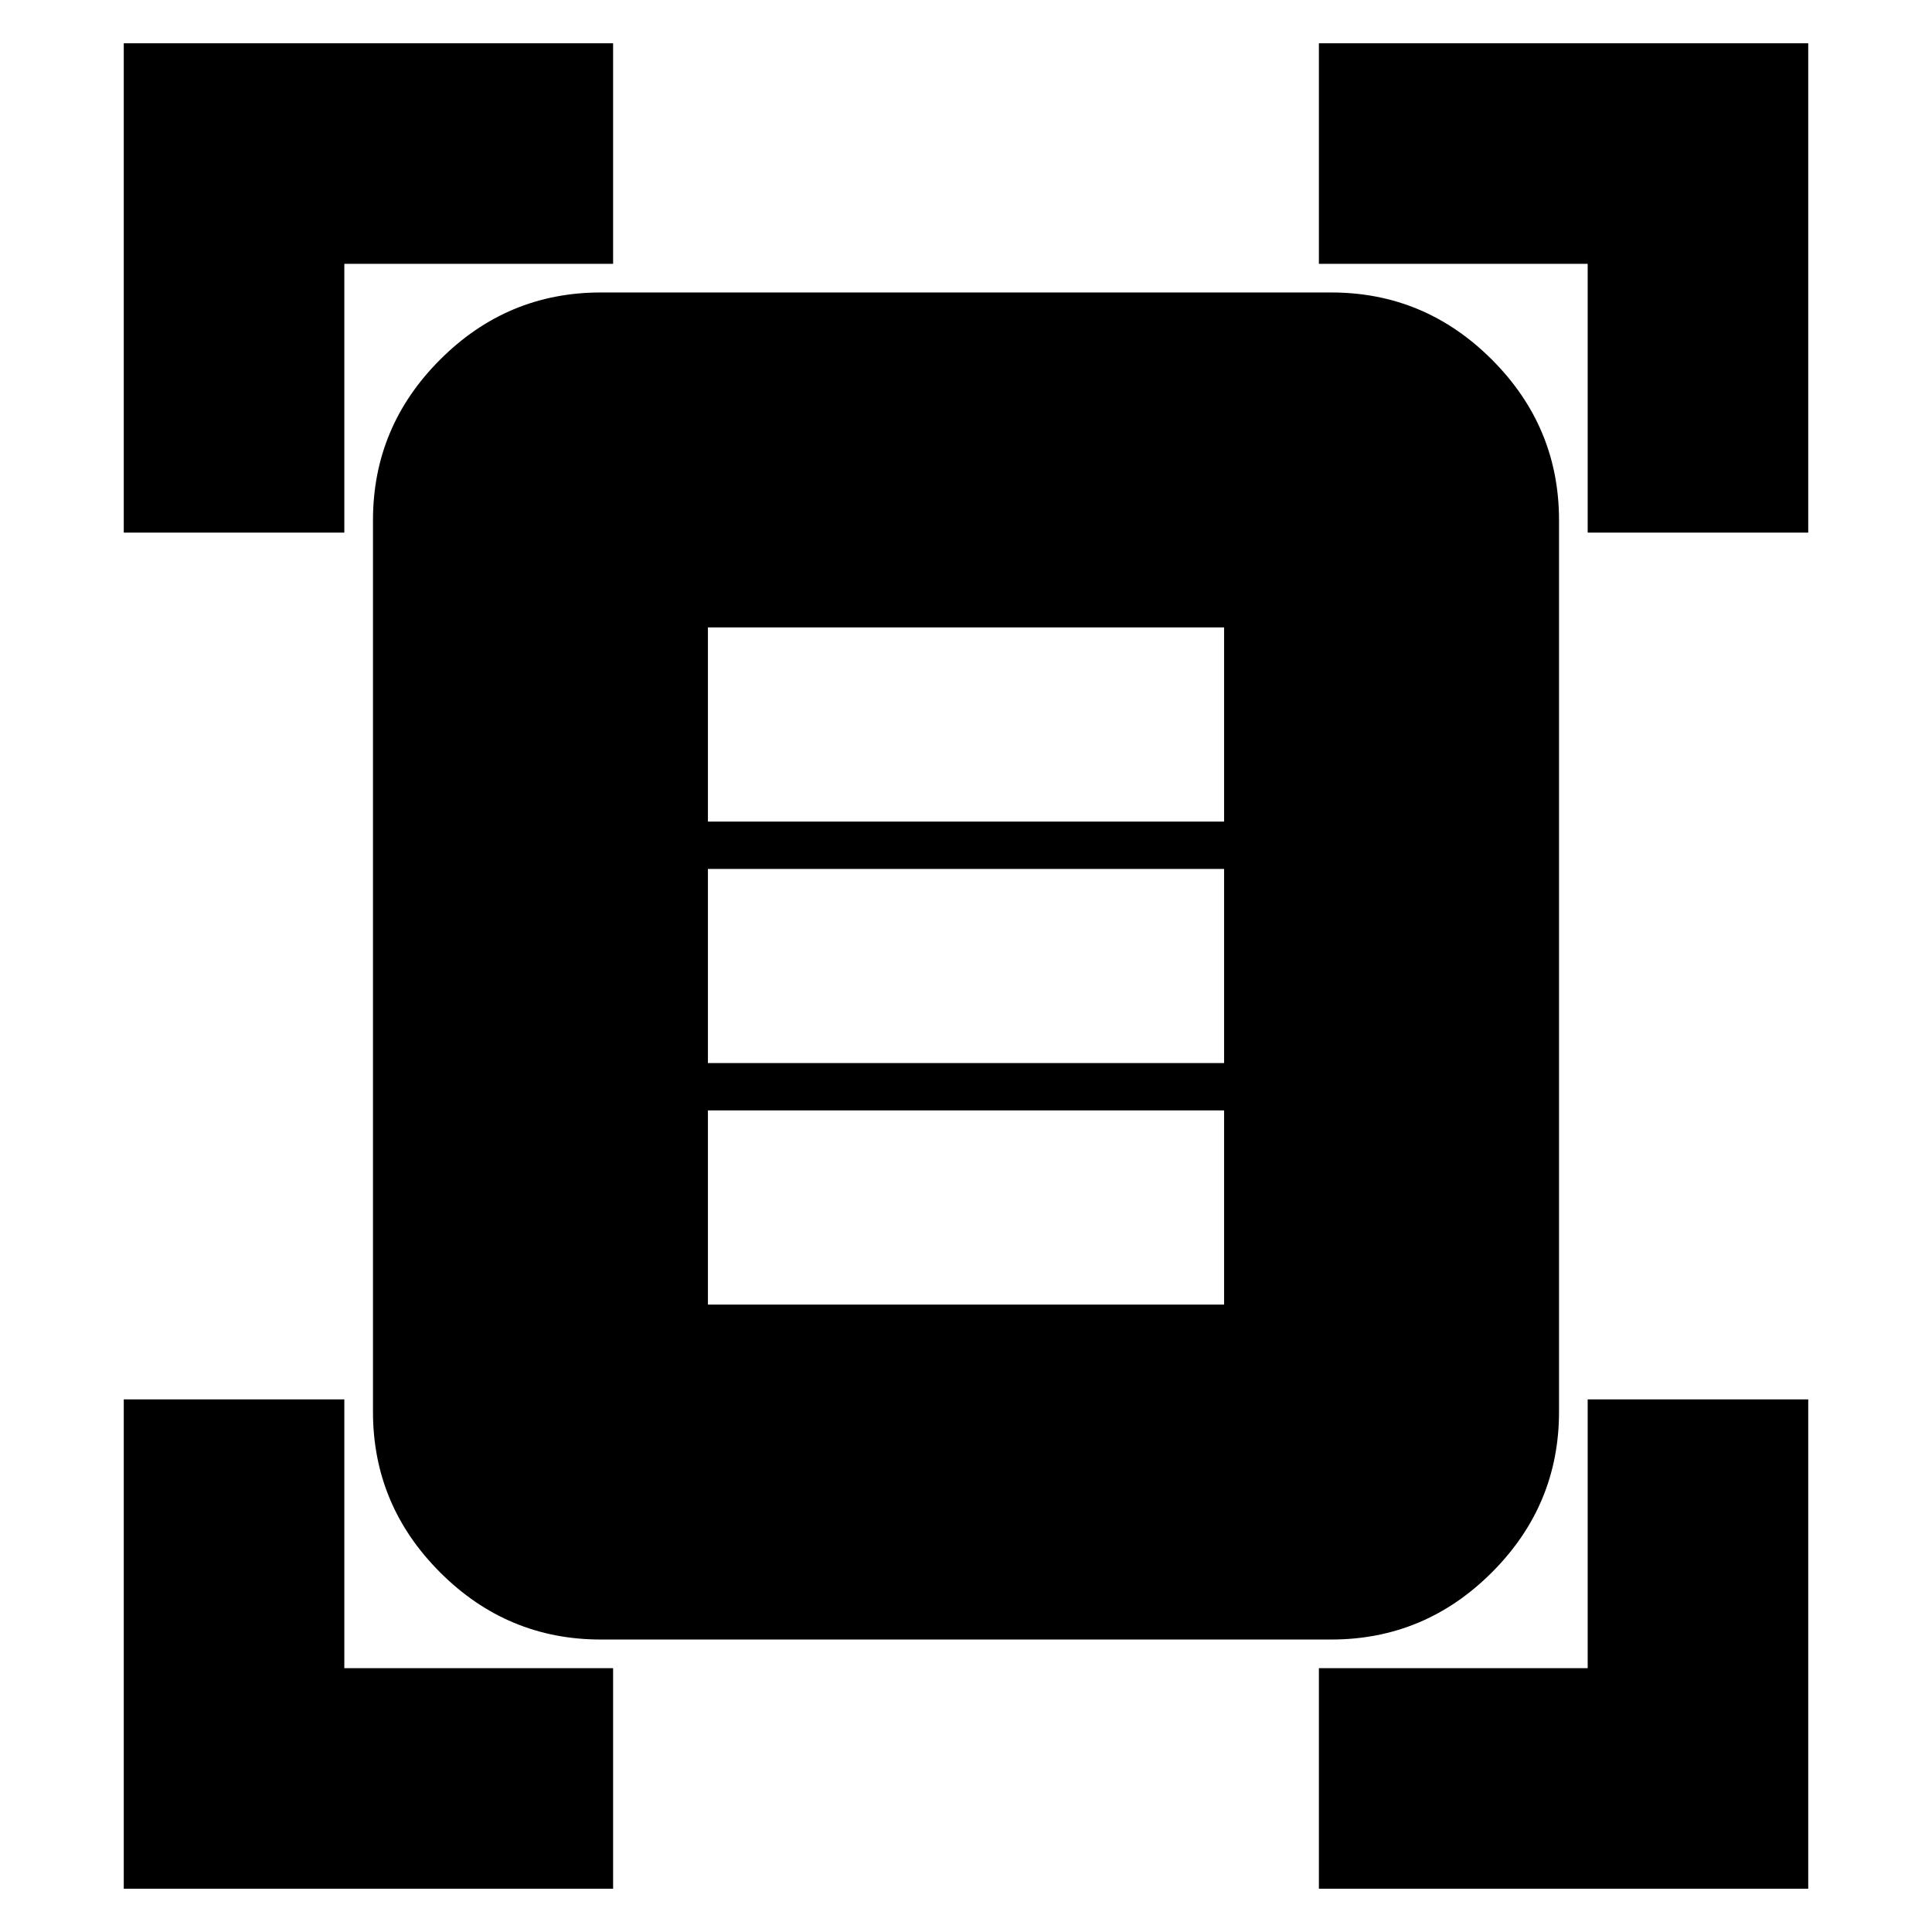 <svg xmlns="http://www.w3.org/2000/svg" height="24" viewBox="0 -960 960 960" width="24"><path d="M61.5-695.35V-938.5h243.15v109.59H171.09v133.56H61.5Zm727.41 0v-133.56H655.35V-938.5H898.5v243.15H788.91ZM61.5-21.5v-243.15h109.59v133.56h133.56V-21.5H61.5Zm593.85 0v-109.59h133.56v-133.56H898.5V-21.5H655.35ZM298.5-145.33q-46.45 0-79.81-33.36t-33.36-79.81v-443q0-46.45 33.36-79.81t79.81-33.36h363q46.45 0 79.81 33.36t33.36 79.81v443q0 46.45-33.36 79.81t-79.81 33.36h-363Zm53.26-406.43h256.48v-96.48H351.76v96.48Zm0 120h256.48v-96.48H351.76v96.48Zm0 120h256.48v-96.48H351.76v96.48Z"/></svg>